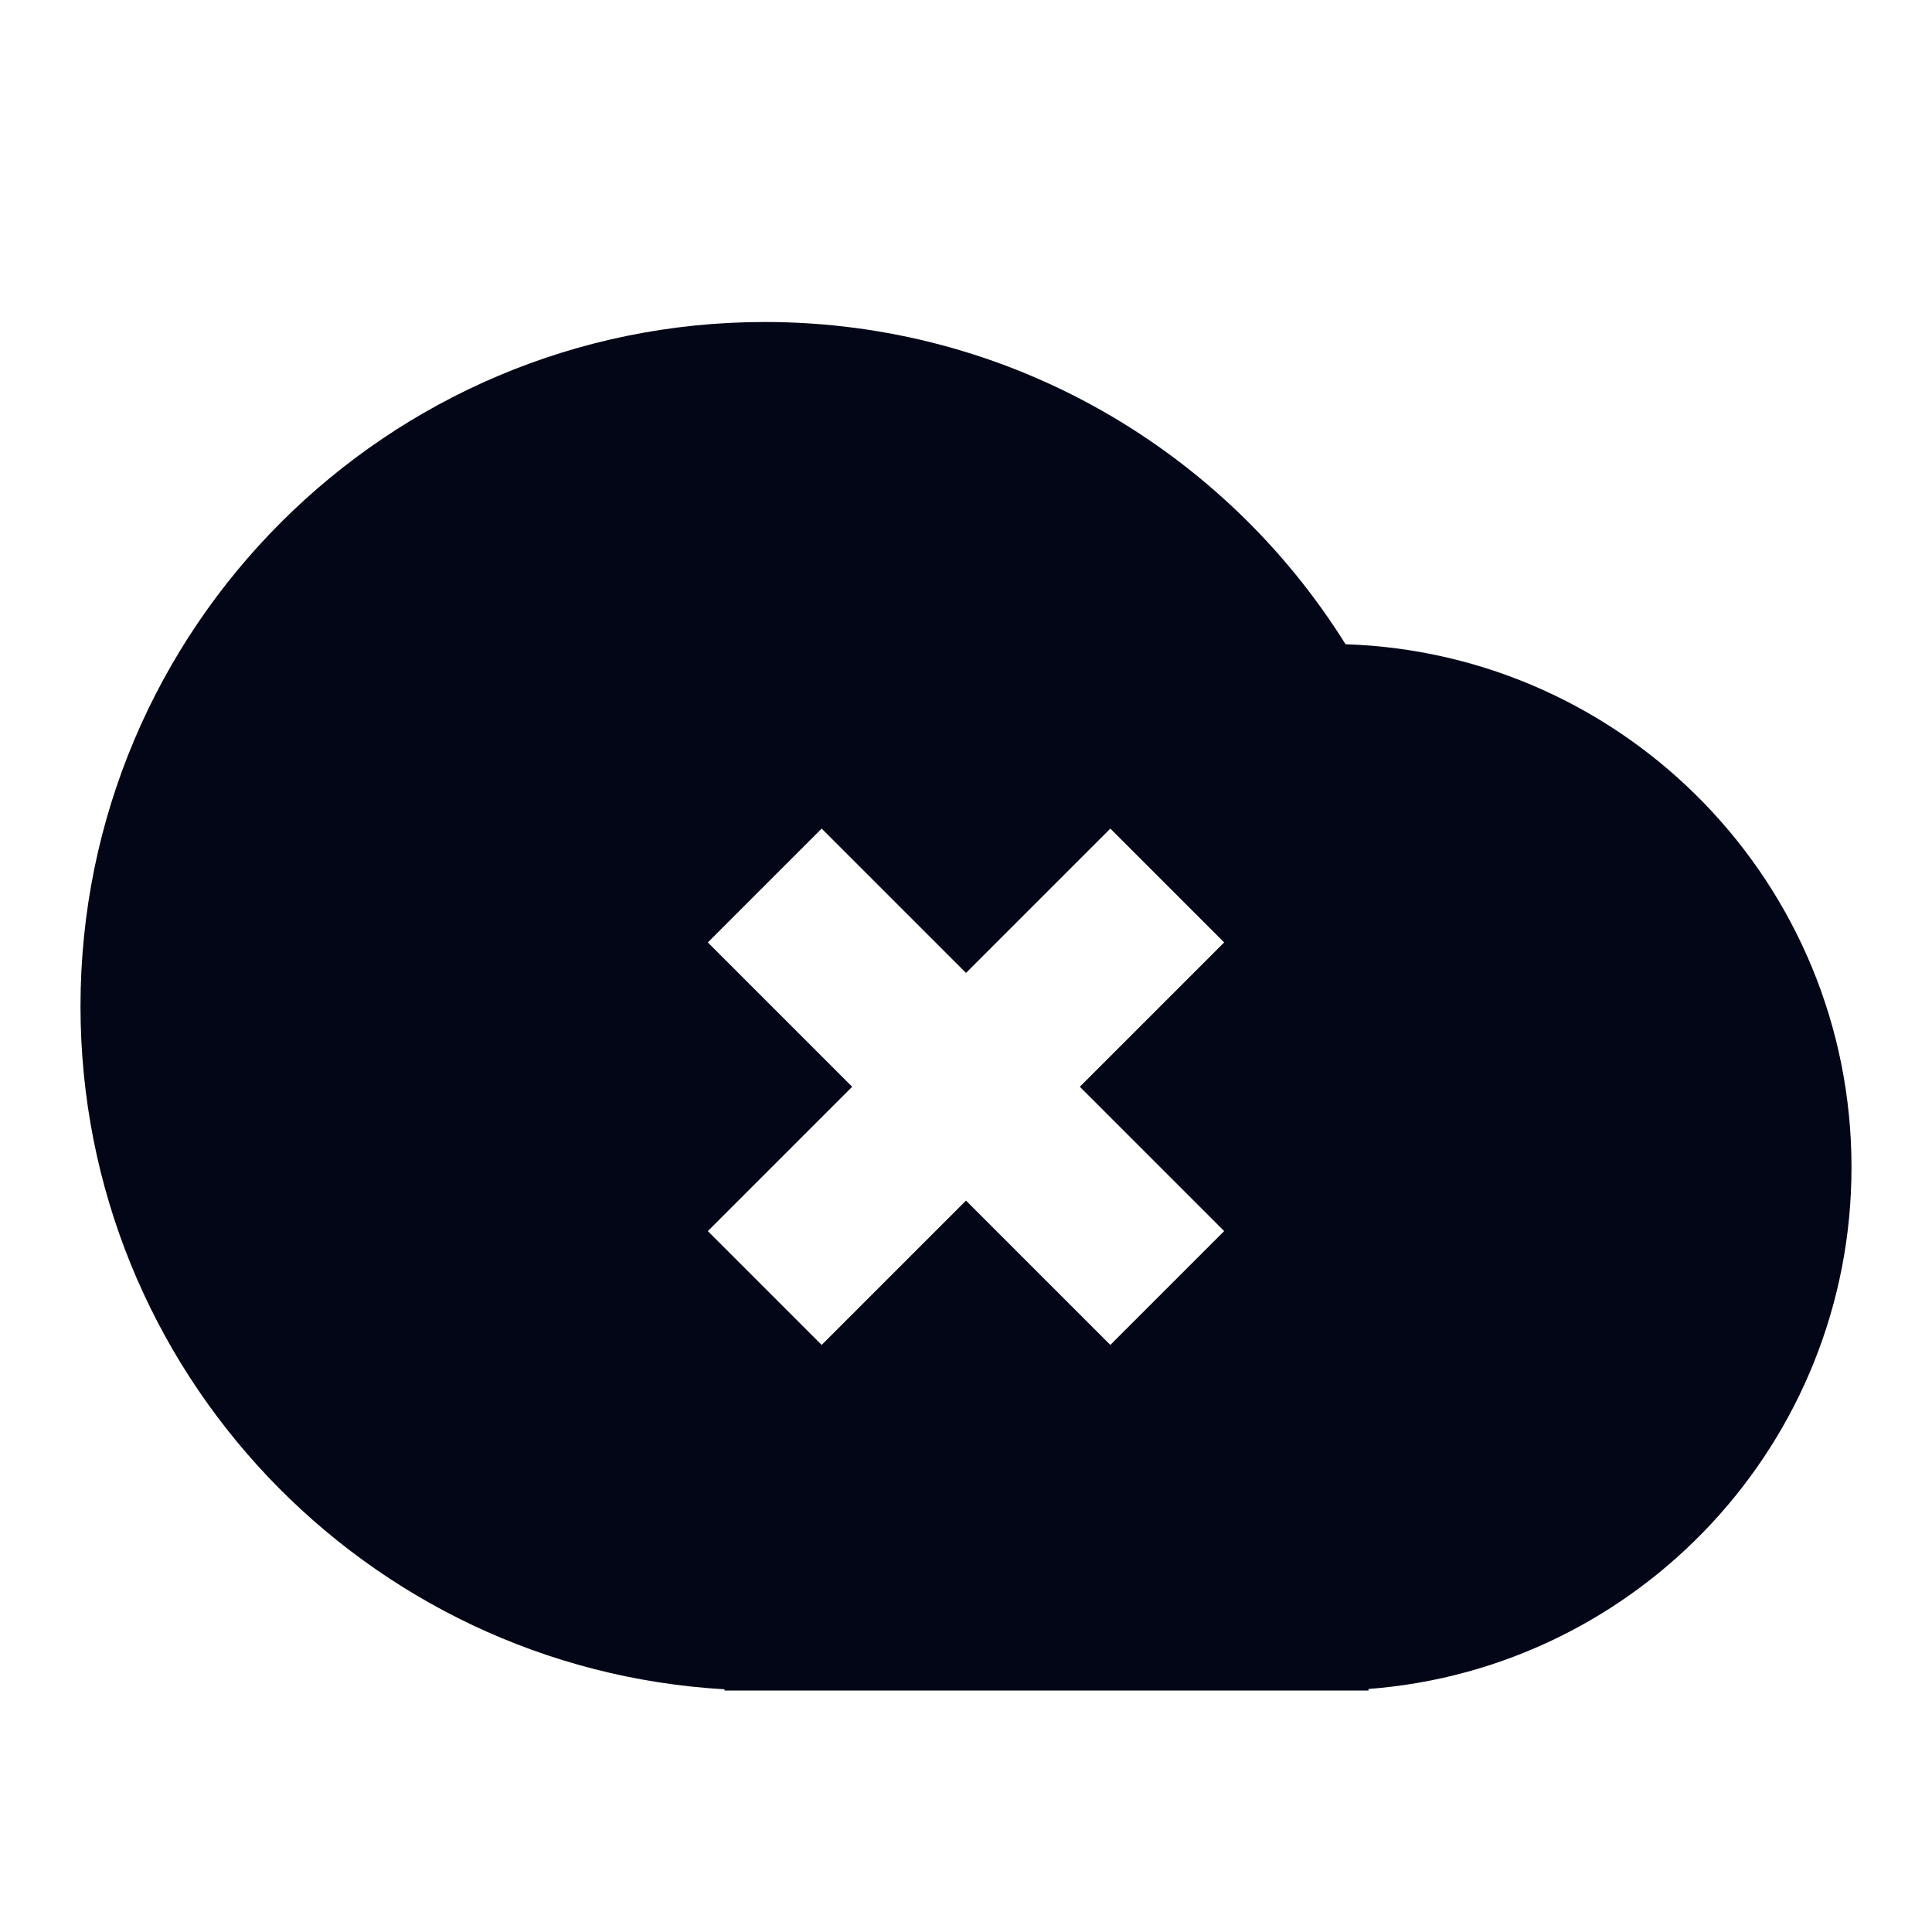 <svg width="24" height="24" viewBox="0 0 24 24" fill="none" xmlns="http://www.w3.org/2000/svg">
<path fill-rule="evenodd" clip-rule="evenodd" d="M9 20.985C4.538 20.727 1 17.027 1 12.5C1 7.806 4.806 4 9.5 4C12.543 4 15.213 5.599 16.715 8.003C20.205 8.117 23 10.982 23 14.5C23 17.922 20.356 20.726 17 20.981V21H9V20.985ZM8.793 11.707L10.586 13.5L8.793 15.293L10.207 16.707L12 14.914L13.793 16.707L15.207 15.293L13.414 13.5L15.207 11.707L13.793 10.293L12 12.086L10.207 10.293L8.793 11.707Z" fill="#020617"/>
</svg>
